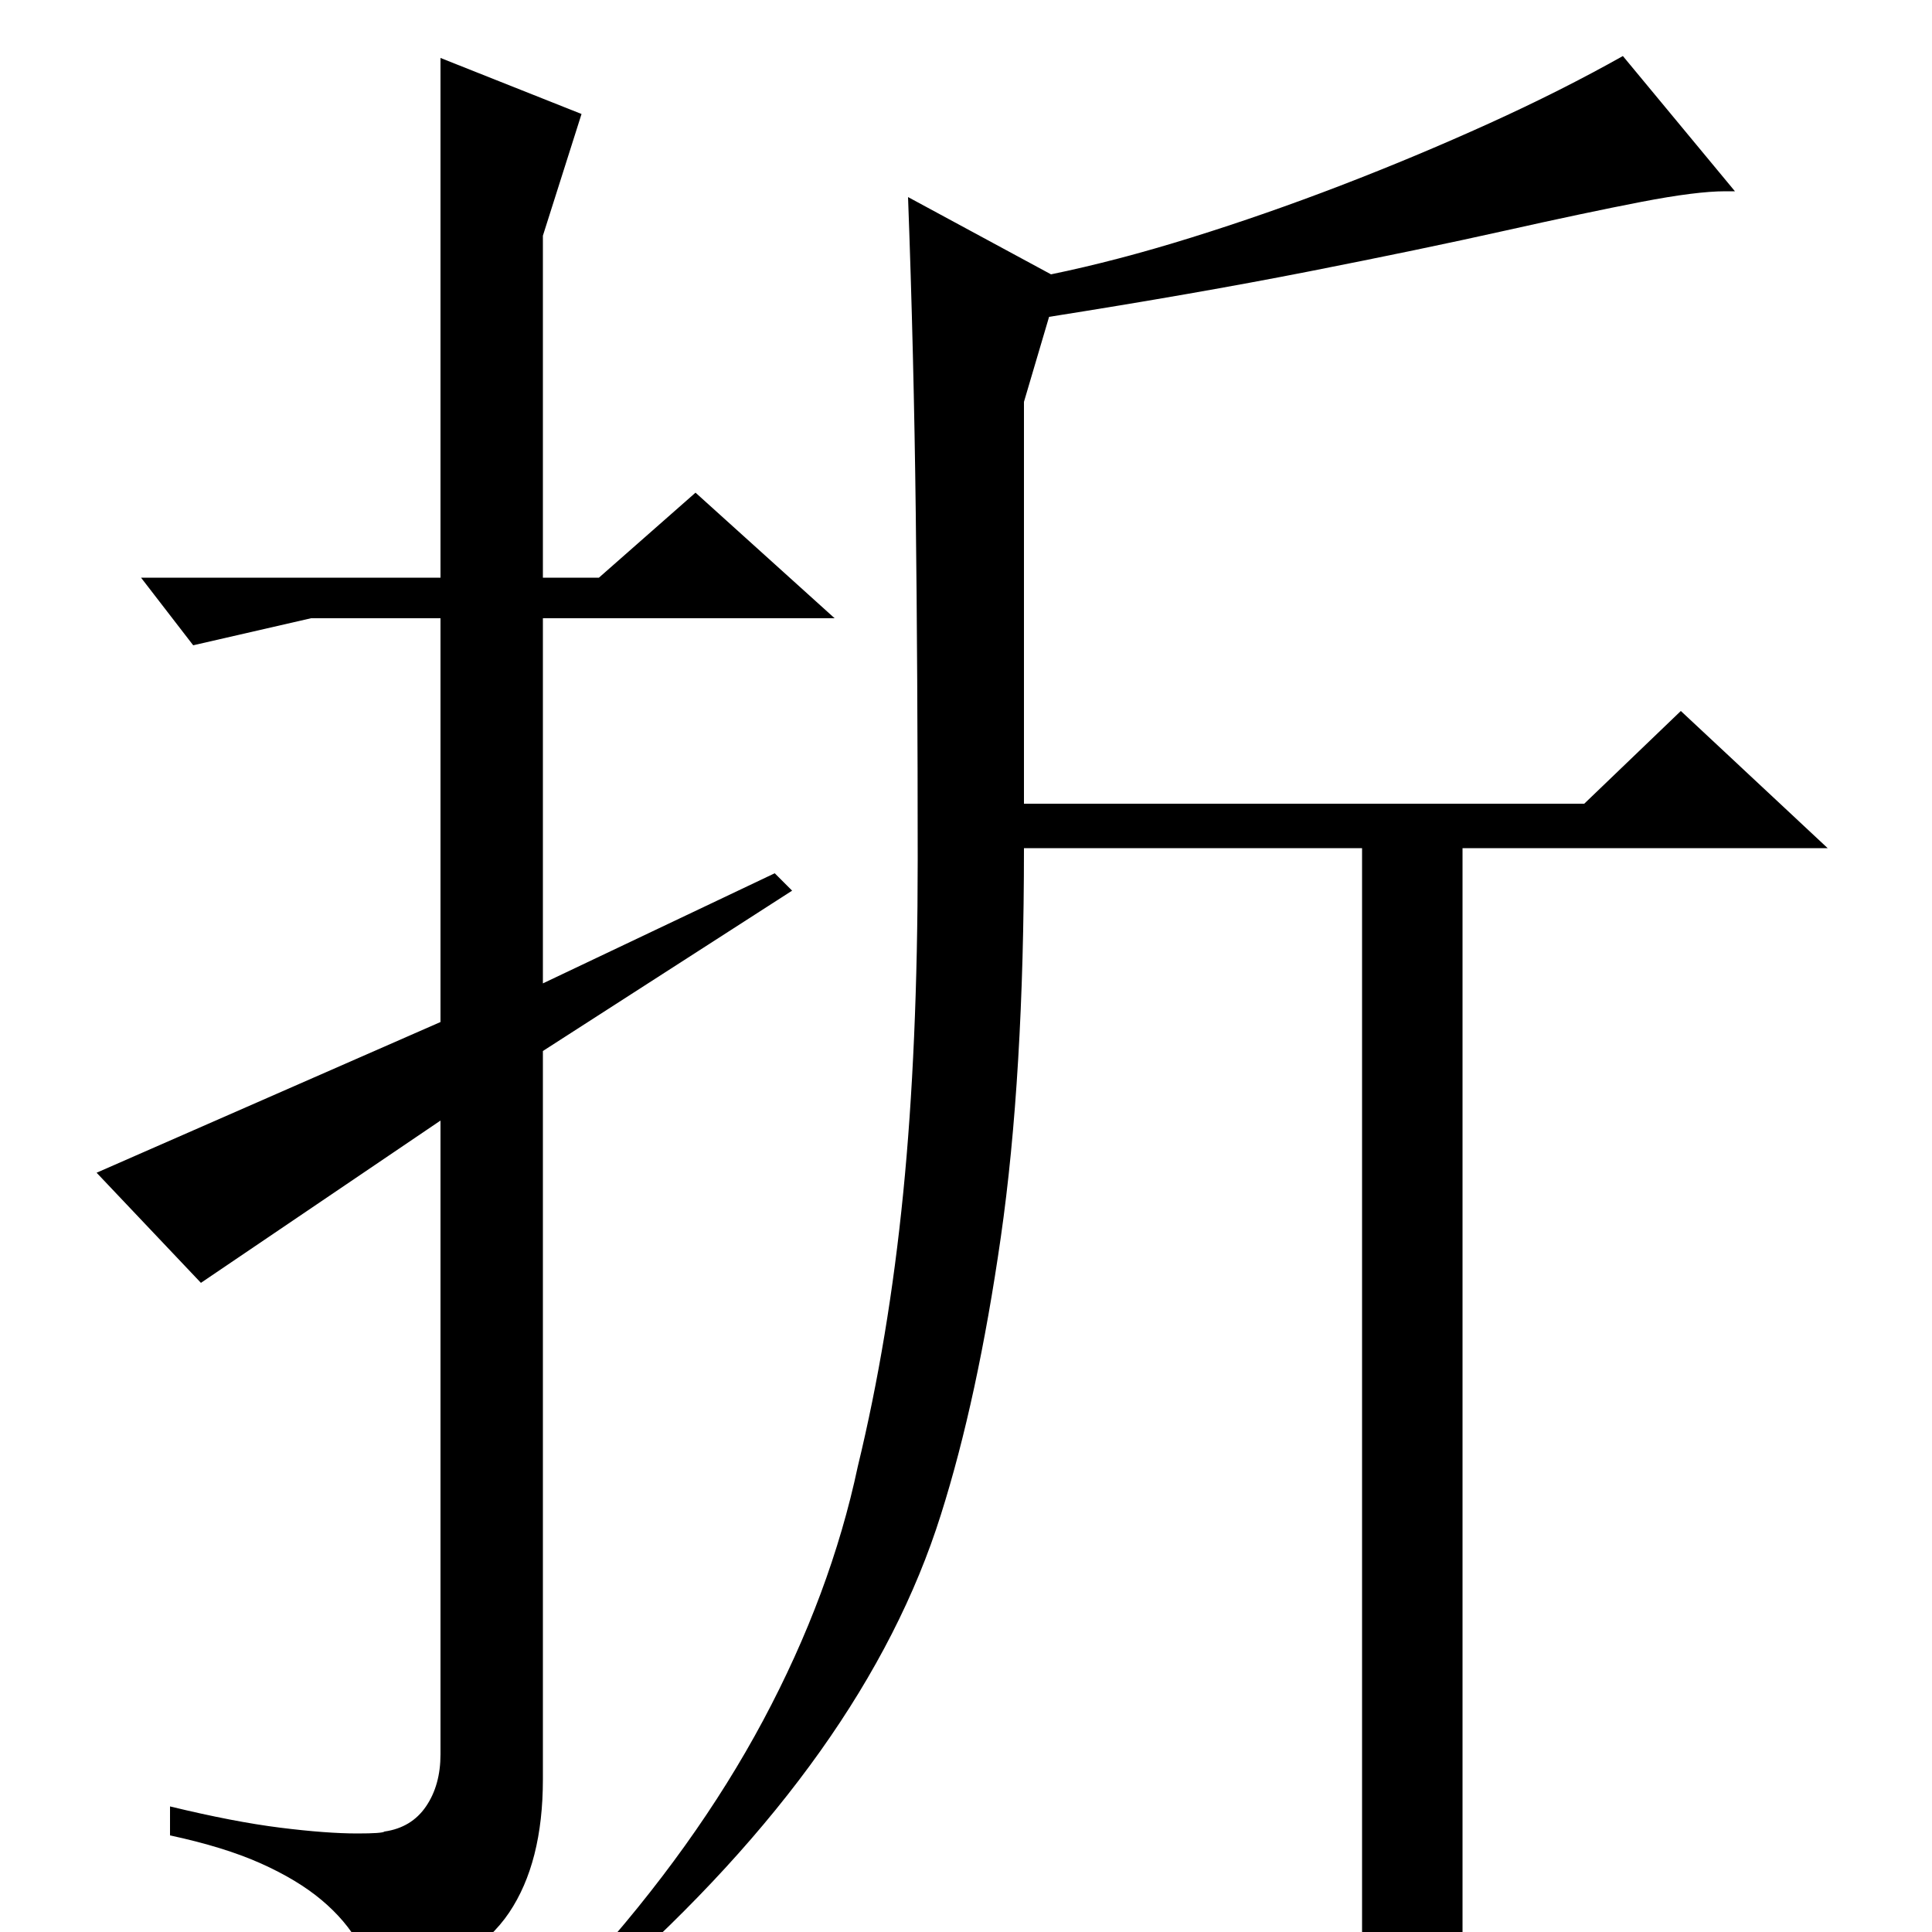 <?xml version="1.0" standalone="no"?>
<!DOCTYPE svg PUBLIC "-//W3C//DTD SVG 1.1//EN" "http://www.w3.org/Graphics/SVG/1.1/DTD/svg11.dtd" >
<svg xmlns="http://www.w3.org/2000/svg" xmlns:xlink="http://www.w3.org/1999/xlink" version="1.1" viewBox="0 -200 1000 1000">
  <g transform="matrix(1 0 0 -1 0 800)">
   <path fill="currentColor"
d="M705 -32v593h-175q0 -118 -12 -201.5t-31 -143.5q-39 -124 -172 -242l-12 7q57 63 92 128.5t49 131.5q16 66 23.5 141.5t7.5 172.5q0 96 -1 179t-4 164l74 -40q34 7 72.5 19t77.5 27t76.5 32t69.5 35l58 -70h-5q-15 0 -43.5 -5.5t-71 -15t-101 -21t-134.5 -23.5l-13 -44
v-208h290l50 48l76 -71h-189v-566q-14 -9 -26.5 -16.5t-25.5 -10.5zM410 539l-9 9l-120 -57v189h151l-72 65l-50 -44h-29v177l20 63l-73 29v-269h-155l27 -35l61 14h67v-209l-178 -78l54 -57l124 84v-328q0 -16 -7.5 -27t-21.5 -13q-1 -1 -14 -1q-16 0 -40 3t-57 11v-15
q28 -6 47 -14.5t31.5 -19t19.5 -23t12 -27.5q48 18 65.5 44t17.5 69v377z" />
  </g>

</svg>
